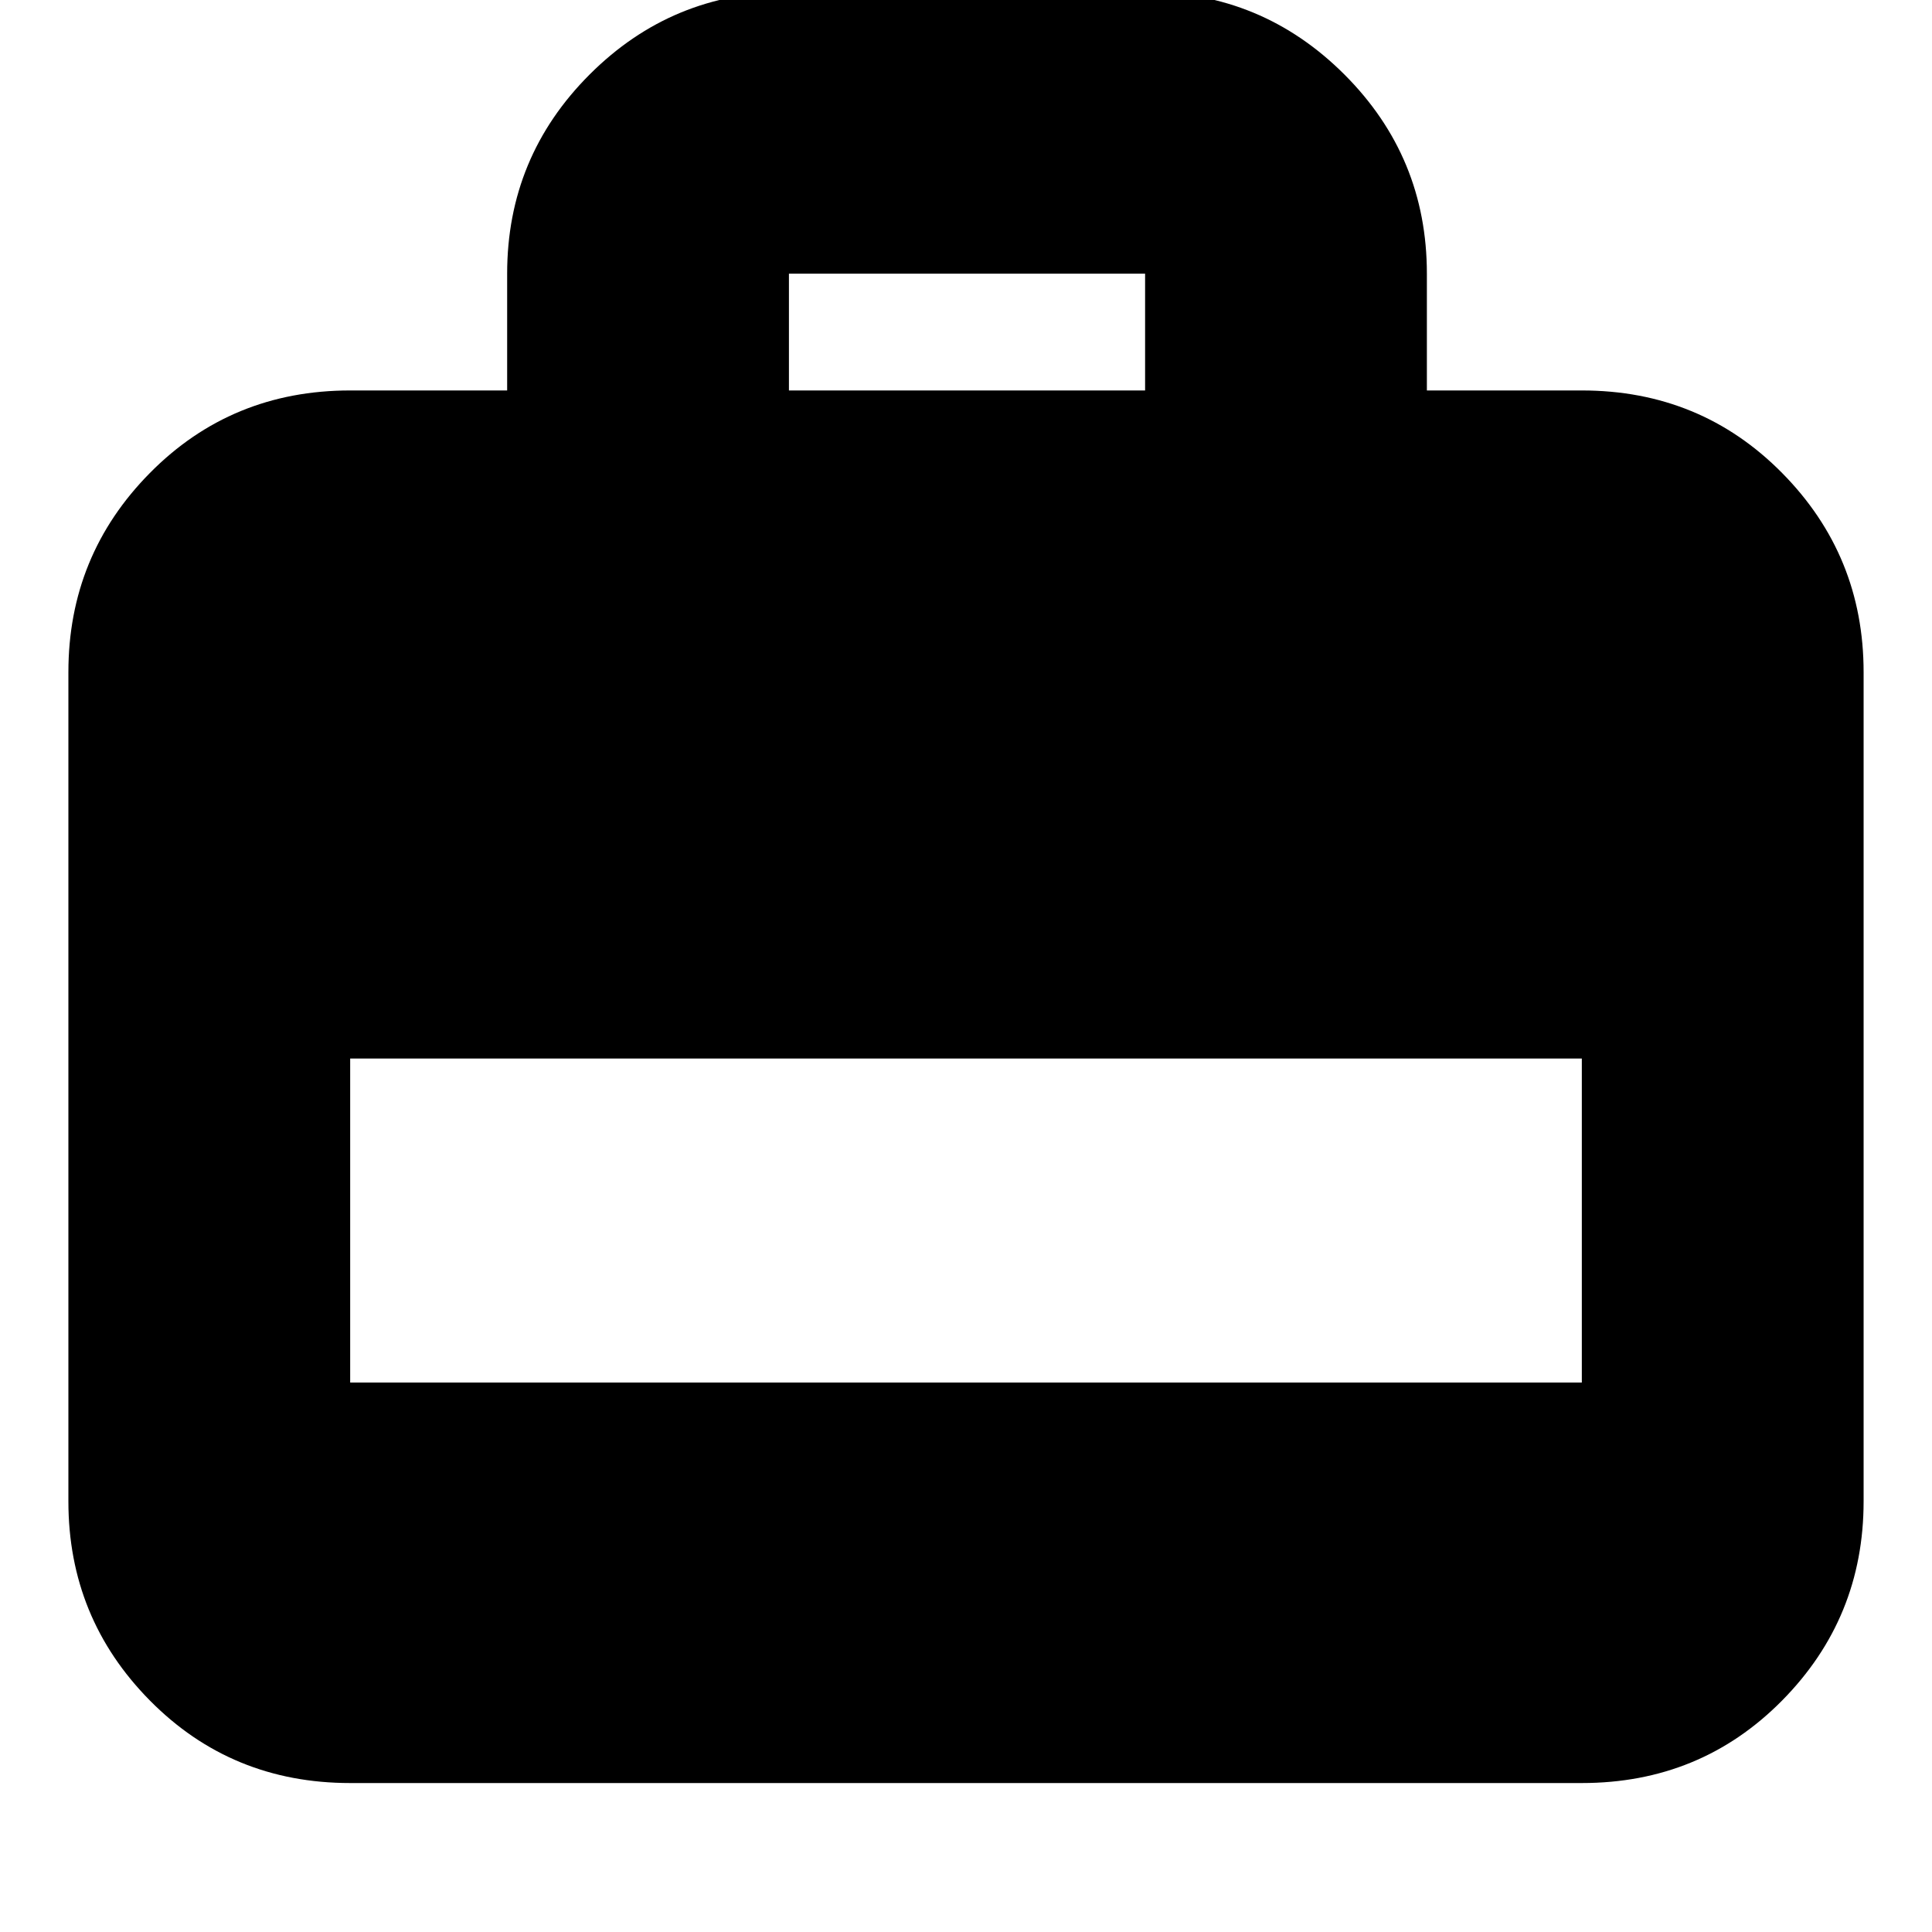 <svg xmlns="http://www.w3.org/2000/svg" height="20" width="20"><path d="M3.625 18.458Q2.396 18.458 1.552 17.604Q0.708 16.75 0.708 15.542V6.958Q0.708 5.75 1.552 4.896Q2.396 4.042 3.625 4.042H5.25V2.833Q5.25 1.625 6.104 0.771Q6.958 -0.083 8.167 -0.083H11.854Q13.062 -0.083 13.917 0.771Q14.771 1.625 14.771 2.833V4.042H16.375Q17.604 4.042 18.448 4.896Q19.292 5.75 19.292 6.958V15.542Q19.292 16.75 18.448 17.604Q17.604 18.458 16.375 18.458ZM3.625 14.312H16.375V10.958H3.625ZM8.167 4.042H11.854V2.833Q11.854 2.833 11.854 2.833Q11.854 2.833 11.854 2.833H8.167Q8.167 2.833 8.167 2.833Q8.167 2.833 8.167 2.833Z"/></svg>
